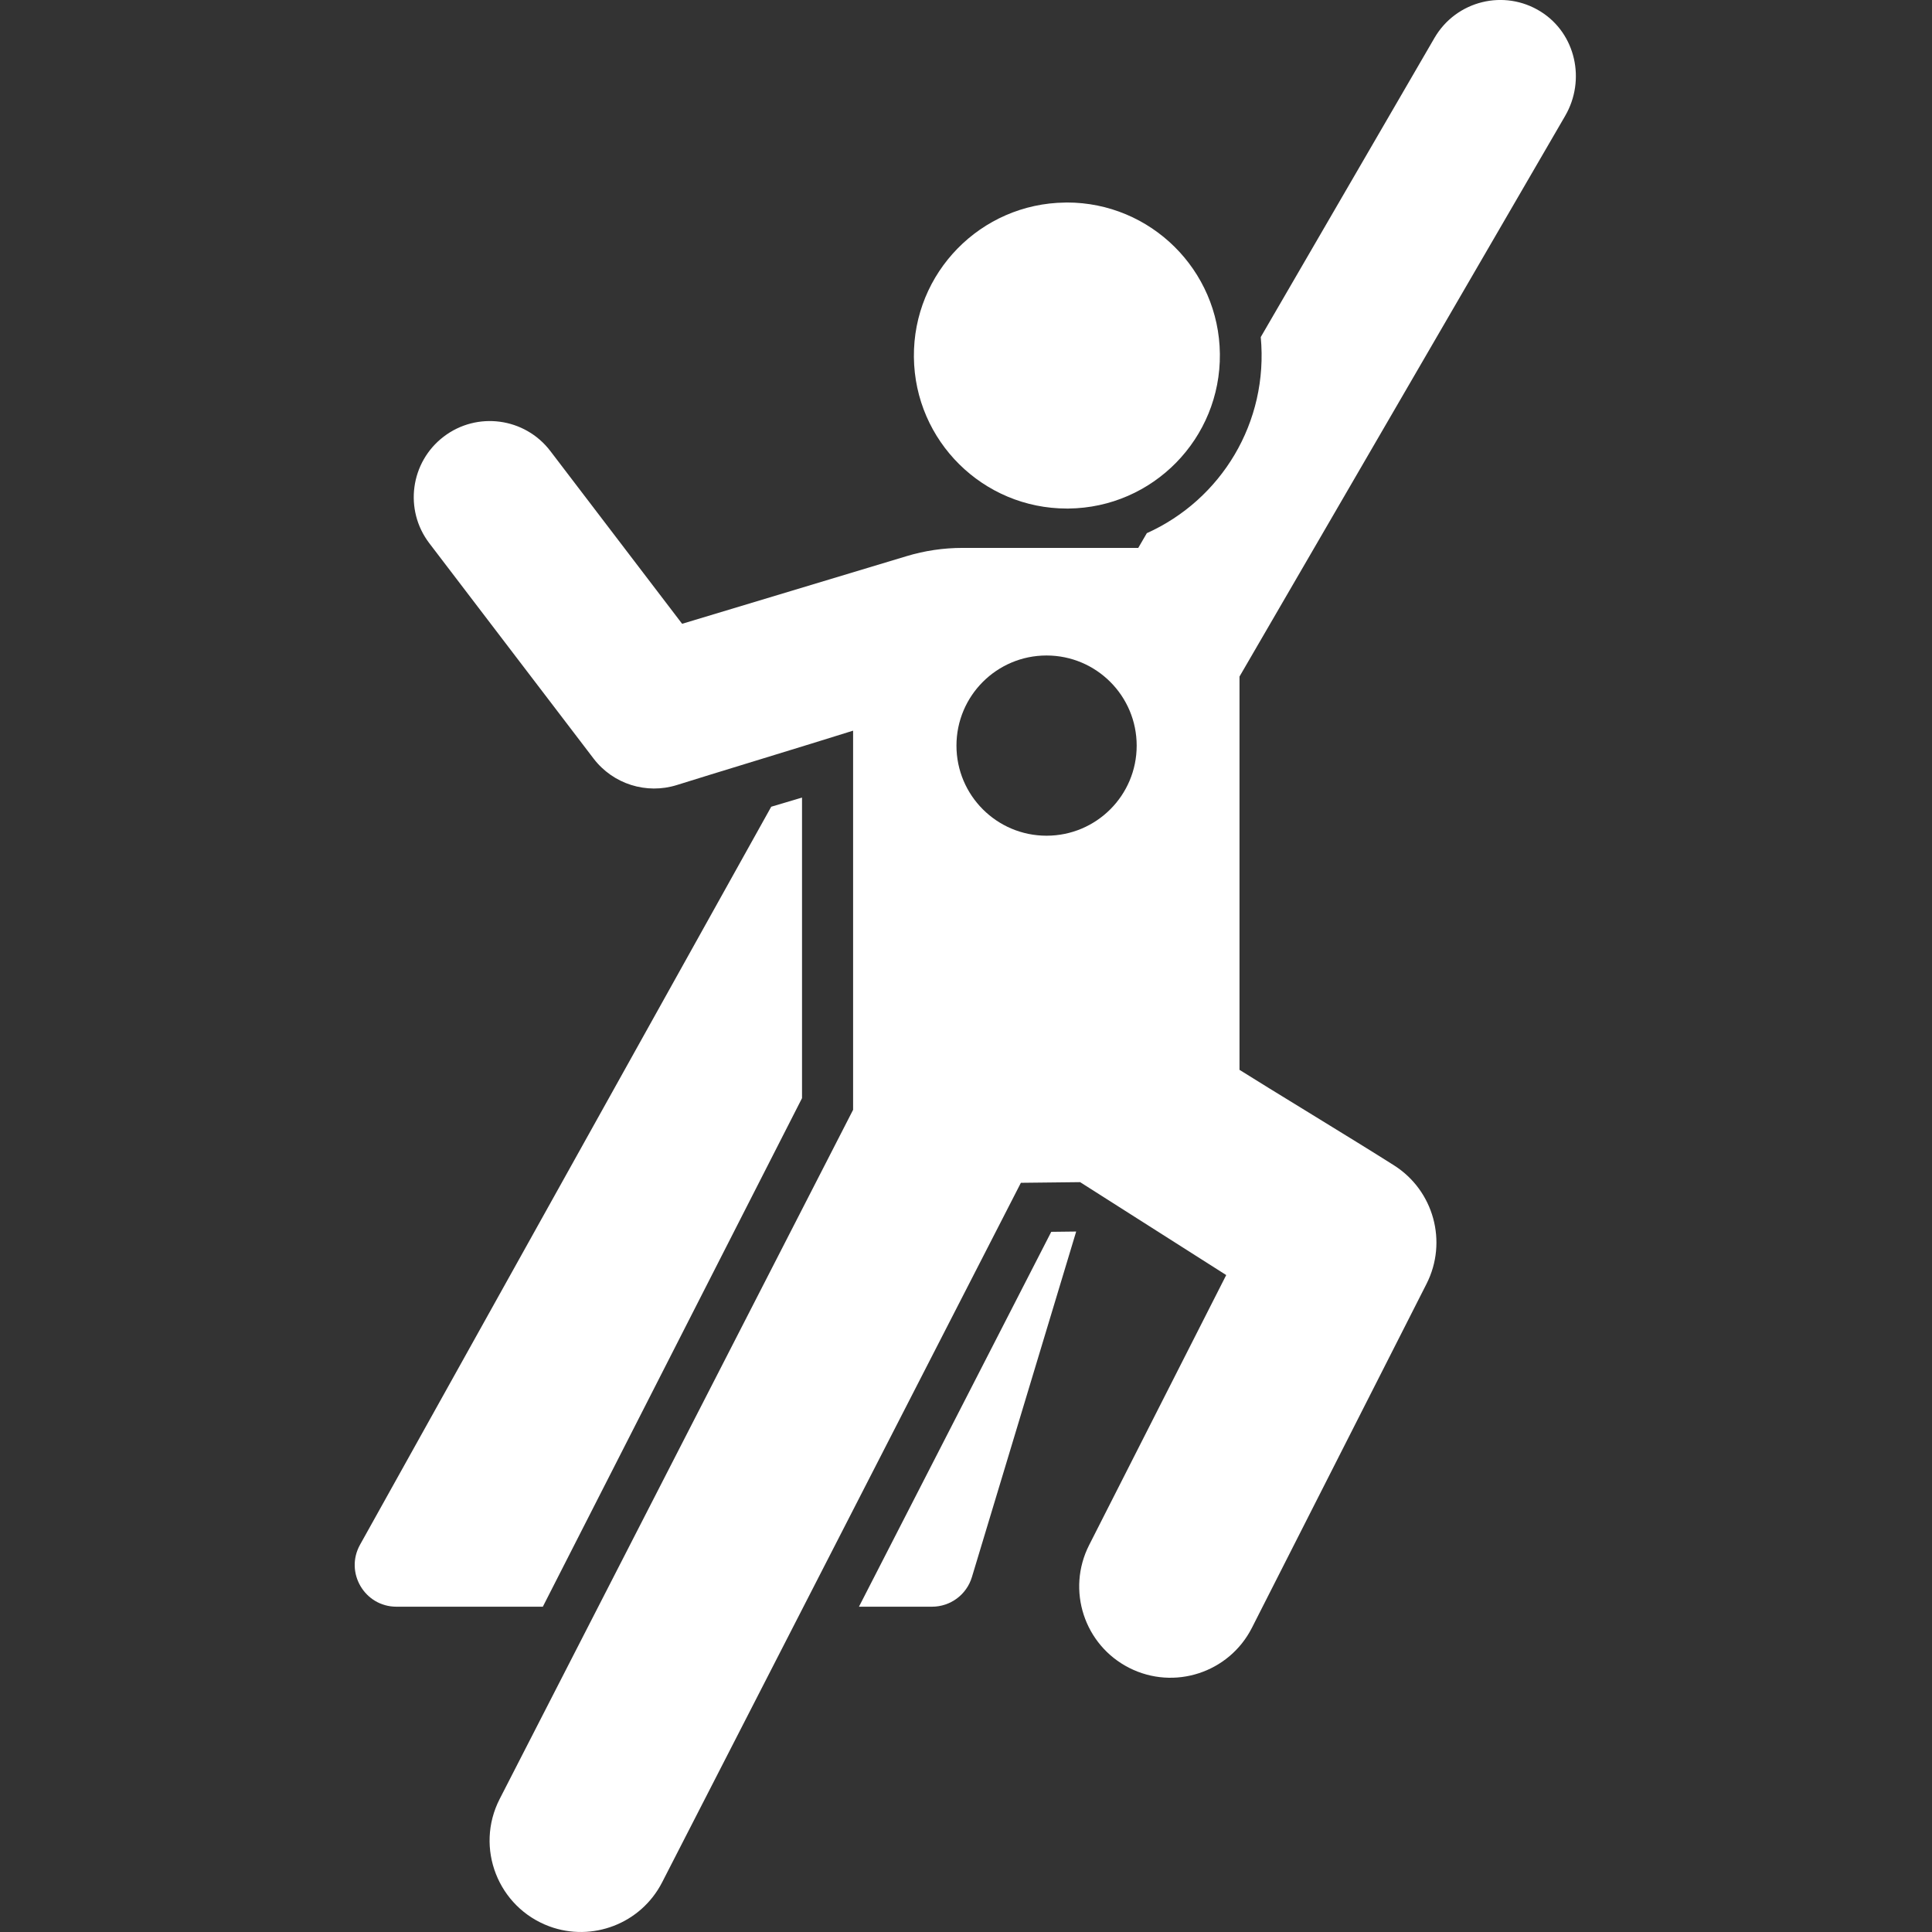 <svg width="32" height="32" viewBox="0 0 32 32" fill="none" xmlns="http://www.w3.org/2000/svg">
<rect x="0" y="0" width="32" height="32" fill="#333333" stroke="none"/>
<g clip-path="url(#clip0)">
<path d="M14.227 26.612H15.437C15.742 26.612 16.01 26.413 16.098 26.121L17.825 20.398L17.412 20.403L14.227 26.612Z" fill="white"/>
<path d="M25.93 1.91C25.935 1.901 25.935 1.901 25.93 1.91V1.91Z" fill="white"/>
<path d="M25.926 1.916C25.925 1.917 25.925 1.918 25.924 1.919C26.268 1.328 26.1 0.558 25.522 0.194C24.915 -0.188 24.118 0.012 23.76 0.627L20.882 5.583C21.014 6.997 20.226 8.277 18.995 8.831L18.853 9.075H15.942C15.628 9.075 15.315 9.121 15.015 9.212L11.298 10.332L9.115 7.47C8.693 6.917 7.902 6.81 7.349 7.232C6.796 7.654 6.689 8.445 7.111 8.998L9.832 12.565C10.153 12.985 10.705 13.162 11.213 13.002C11.712 12.844 13.381 12.338 14.13 12.102V18.382L8.276 29.797C7.862 30.605 8.248 31.592 9.1 31.907C9.805 32.167 10.613 31.867 10.967 31.177L16.909 19.591L17.89 19.58C18.286 19.832 19.69 20.725 20.31 21.119L18.039 25.592C17.661 26.337 17.958 27.247 18.703 27.625C19.446 28.002 20.357 27.707 20.736 26.961L23.628 21.264C23.98 20.57 23.748 19.721 23.091 19.303C22.438 18.888 20.973 18.001 20.53 17.72V11.206C20.53 11.206 25.705 2.297 25.926 1.916V1.916ZM17.334 13.842C16.51 13.842 15.842 13.174 15.842 12.35C15.842 11.525 16.51 10.857 17.334 10.857C18.159 10.857 18.827 11.526 18.827 12.35C18.827 13.174 18.159 13.842 17.334 13.842Z" fill="white"/>
<path d="M25.926 1.916C25.928 1.913 25.929 1.911 25.93 1.909C25.929 1.911 25.928 1.914 25.926 1.916Z" fill="white"/>
<path d="M17.67 8.423C17.68 8.423 17.689 8.423 17.698 8.423C19.098 8.408 20.22 7.261 20.205 5.861C20.19 4.471 19.058 3.354 17.672 3.354C17.662 3.354 17.653 3.355 17.644 3.355C16.244 3.37 15.122 4.517 15.137 5.916C15.152 7.306 16.284 8.423 17.67 8.423Z" fill="white"/>
<path d="M13.284 18.189V13.21L12.774 13.362L5.963 25.586C5.707 26.046 6.04 26.612 6.566 26.612H8.991L13.284 18.189Z" fill="white"/>
</g>
<defs>
<clipPath id="clip0">
<rect width="32" height="32" fill="white"/>
</clipPath>
</defs>
</svg>
